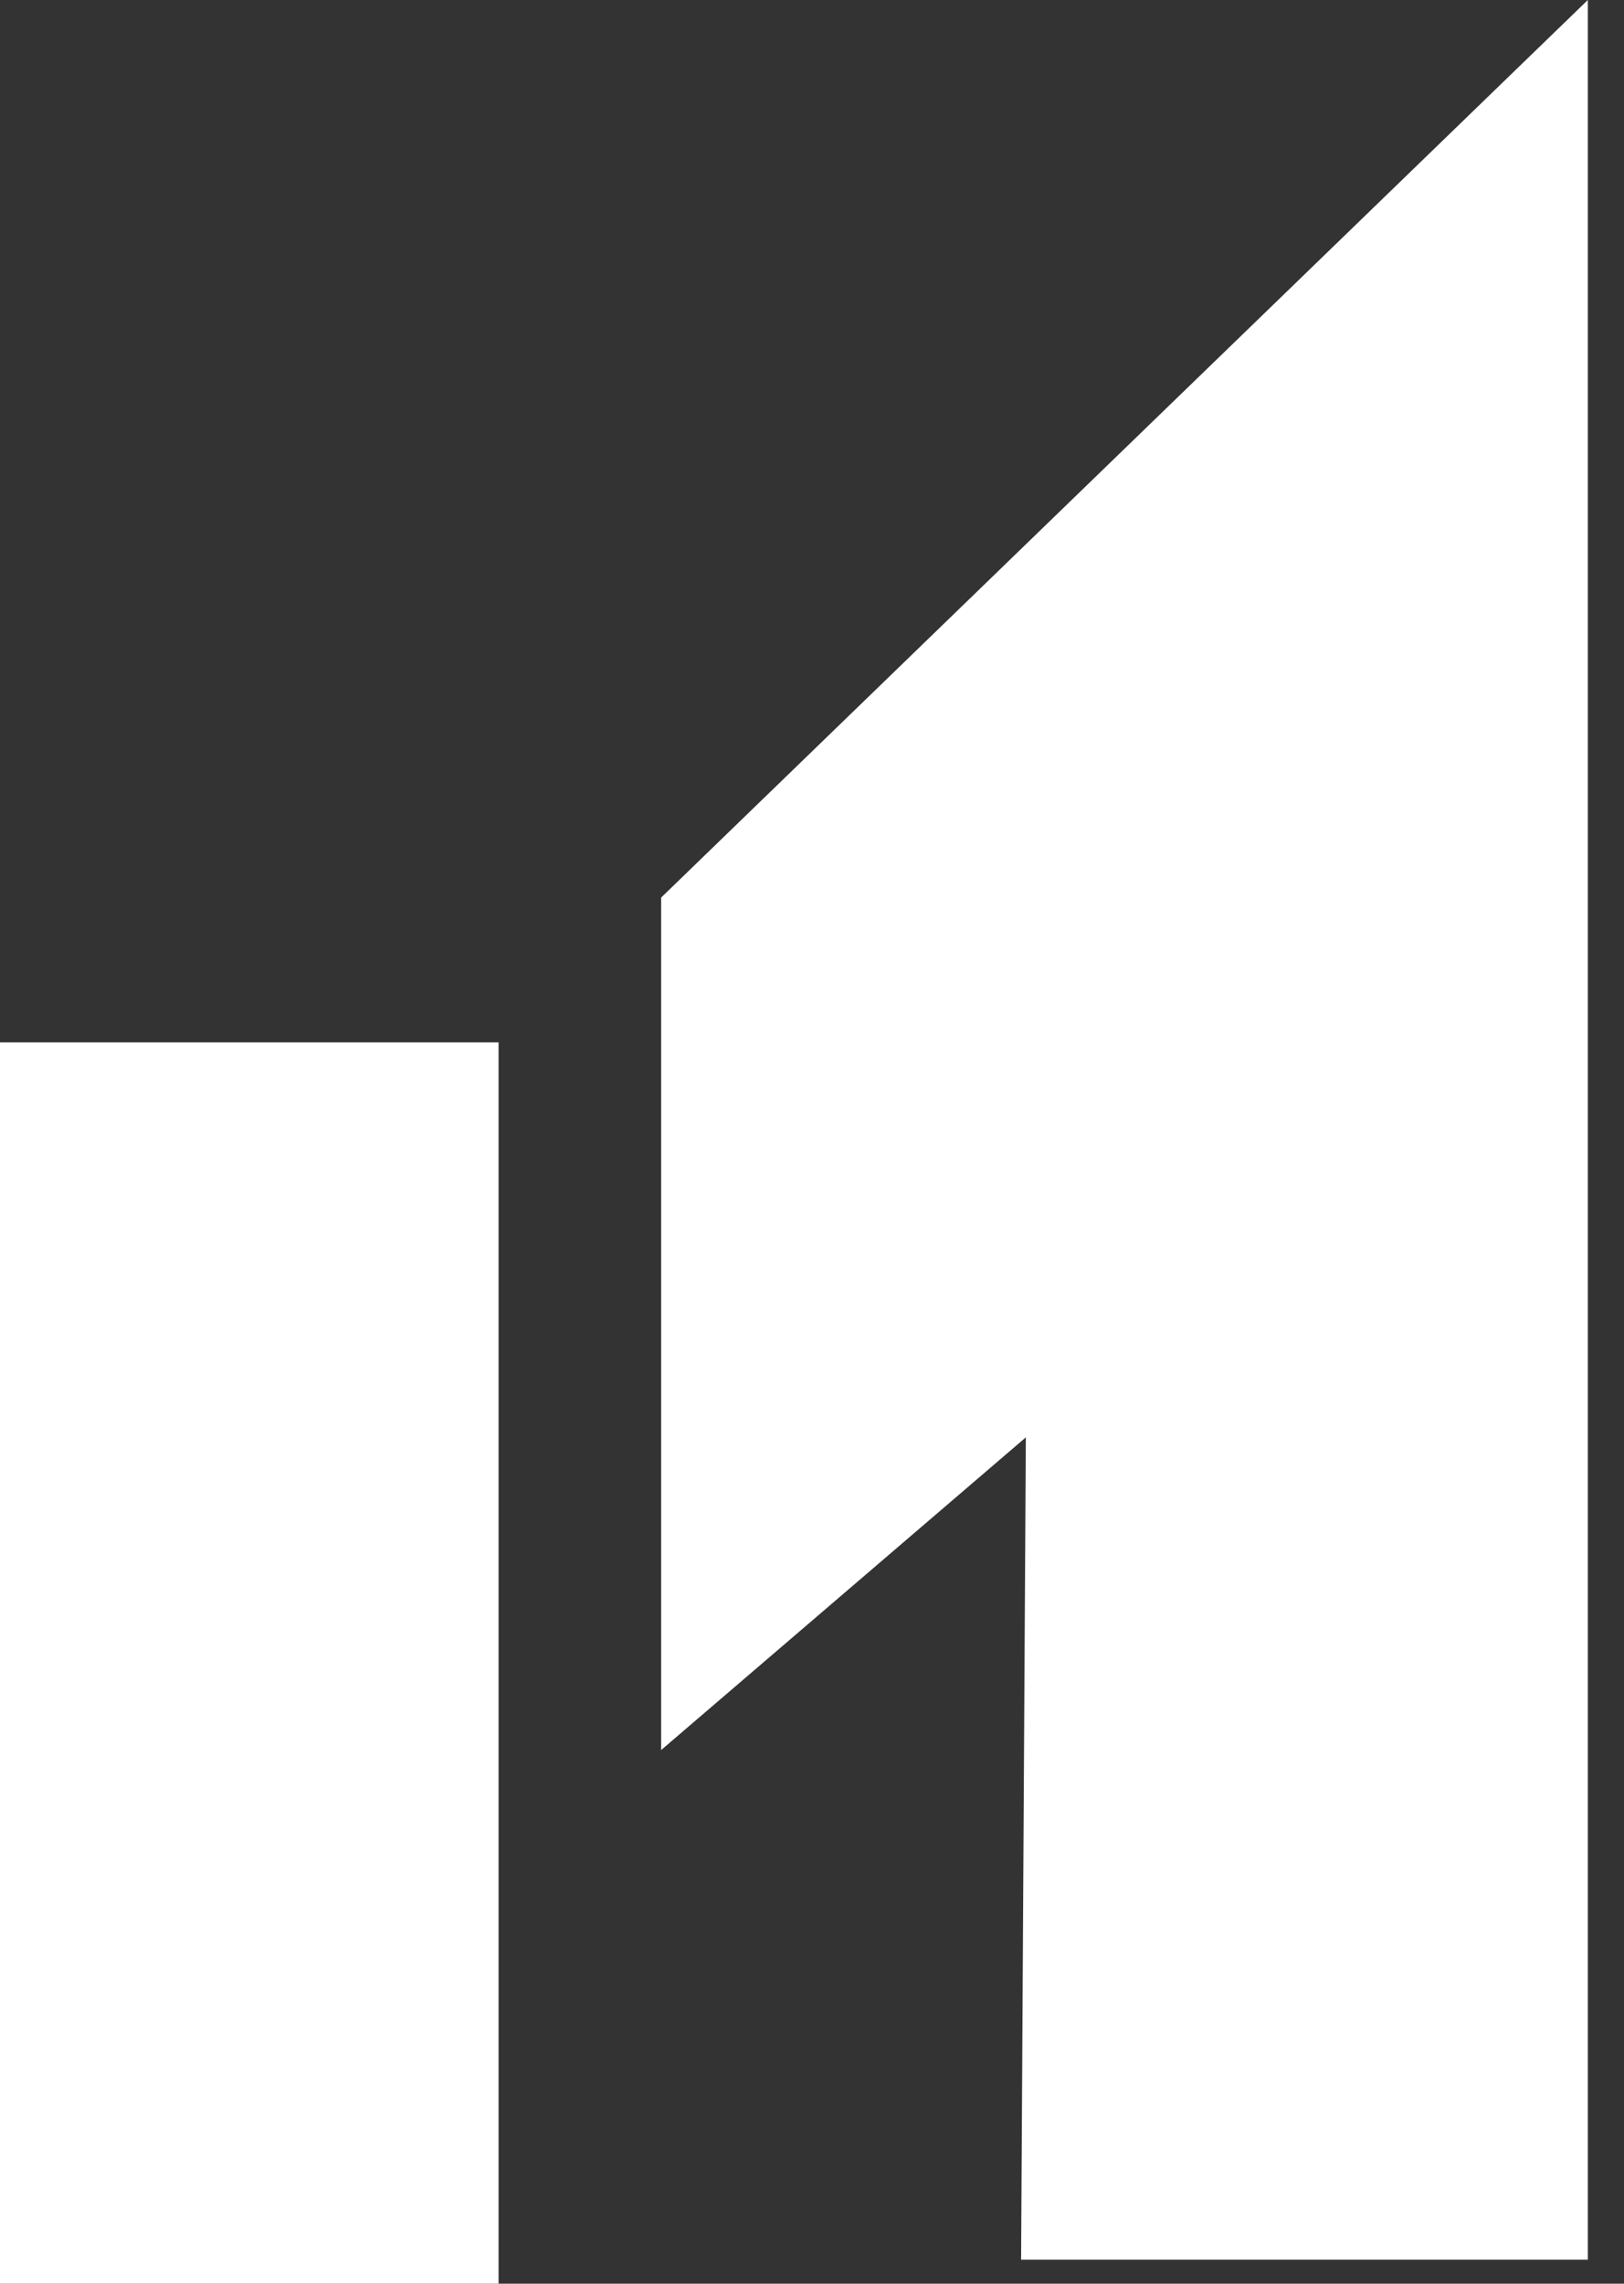 <svg width="37" height="52" viewBox="0 0 37 52" fill="none" xmlns="http://www.w3.org/2000/svg">
<rect x="0" y="0" width="37" height="52" fill="#333333" stroke="none"/>
<path d="M11.359 23.735H0V51.999H11.359V23.735Z" fill="white"/>
<path d="M36.176 51.454H23.264L23.372 32.729L15.063 39.849V20.438L36.176 0V51.454Z" fill="white"/>
</svg>
